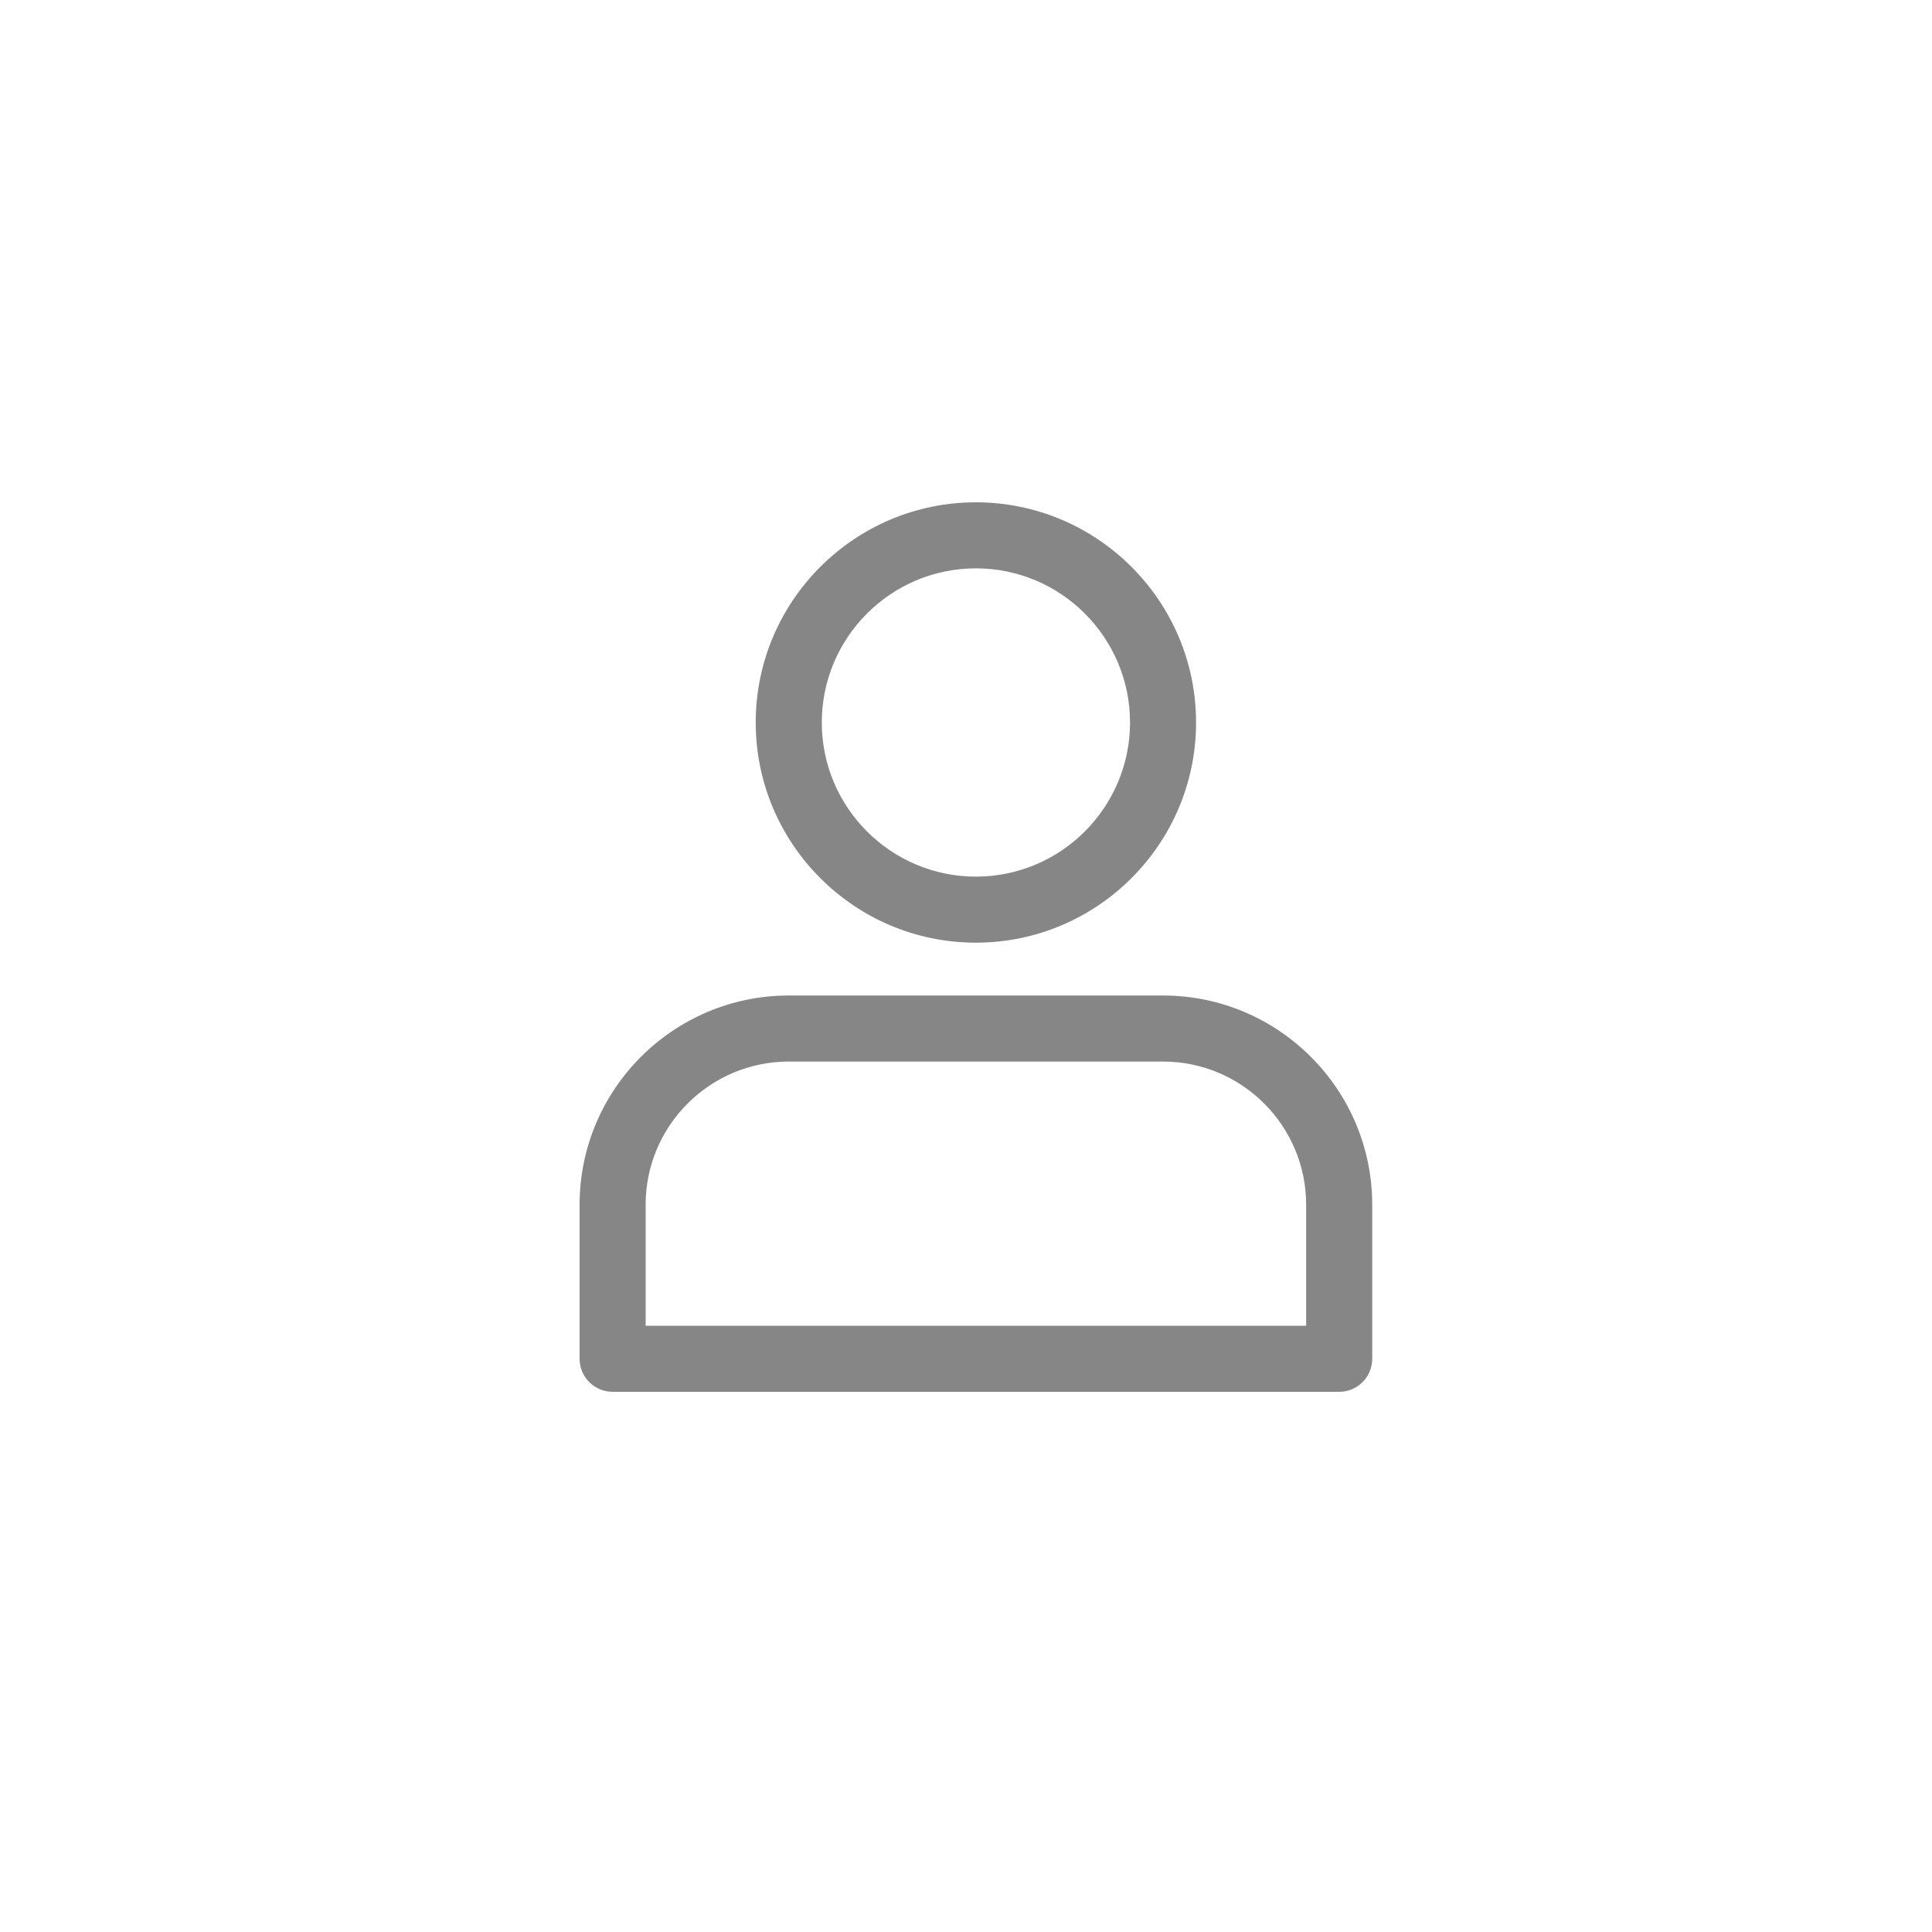 <svg width="50" height="50" viewBox="0 0 50 50" fill="none" xmlns="http://www.w3.org/2000/svg">
<path fill-rule="evenodd" clip-rule="evenodd" d="M19.558 18.698C19.558 21.84 22.114 24.396 25.256 24.396C28.398 24.396 30.954 21.84 30.954 18.698C30.954 15.556 28.398 13 25.256 13C22.114 13 19.558 15.556 19.558 18.698ZM21.268 18.698C21.268 16.498 23.057 14.709 25.256 14.709C27.456 14.709 29.245 16.498 29.245 18.698C29.245 20.898 27.456 22.687 25.256 22.687C23.057 22.687 21.268 20.898 21.268 18.698Z" fill="#868686"/>
<path fill-rule="evenodd" clip-rule="evenodd" d="M15.855 36.02H34.658C35.13 36.02 35.513 35.637 35.513 35.165V31.177C35.513 28.192 33.084 25.764 30.1 25.764H20.413C17.428 25.764 15 28.192 15 31.177V35.165C15 35.637 15.383 36.02 15.855 36.02ZM33.803 34.311H16.709V31.177C16.709 29.135 18.371 27.473 20.413 27.473H30.1C32.142 27.473 33.803 29.135 33.803 31.177V34.311Z" fill="#868686"/>
</svg>
